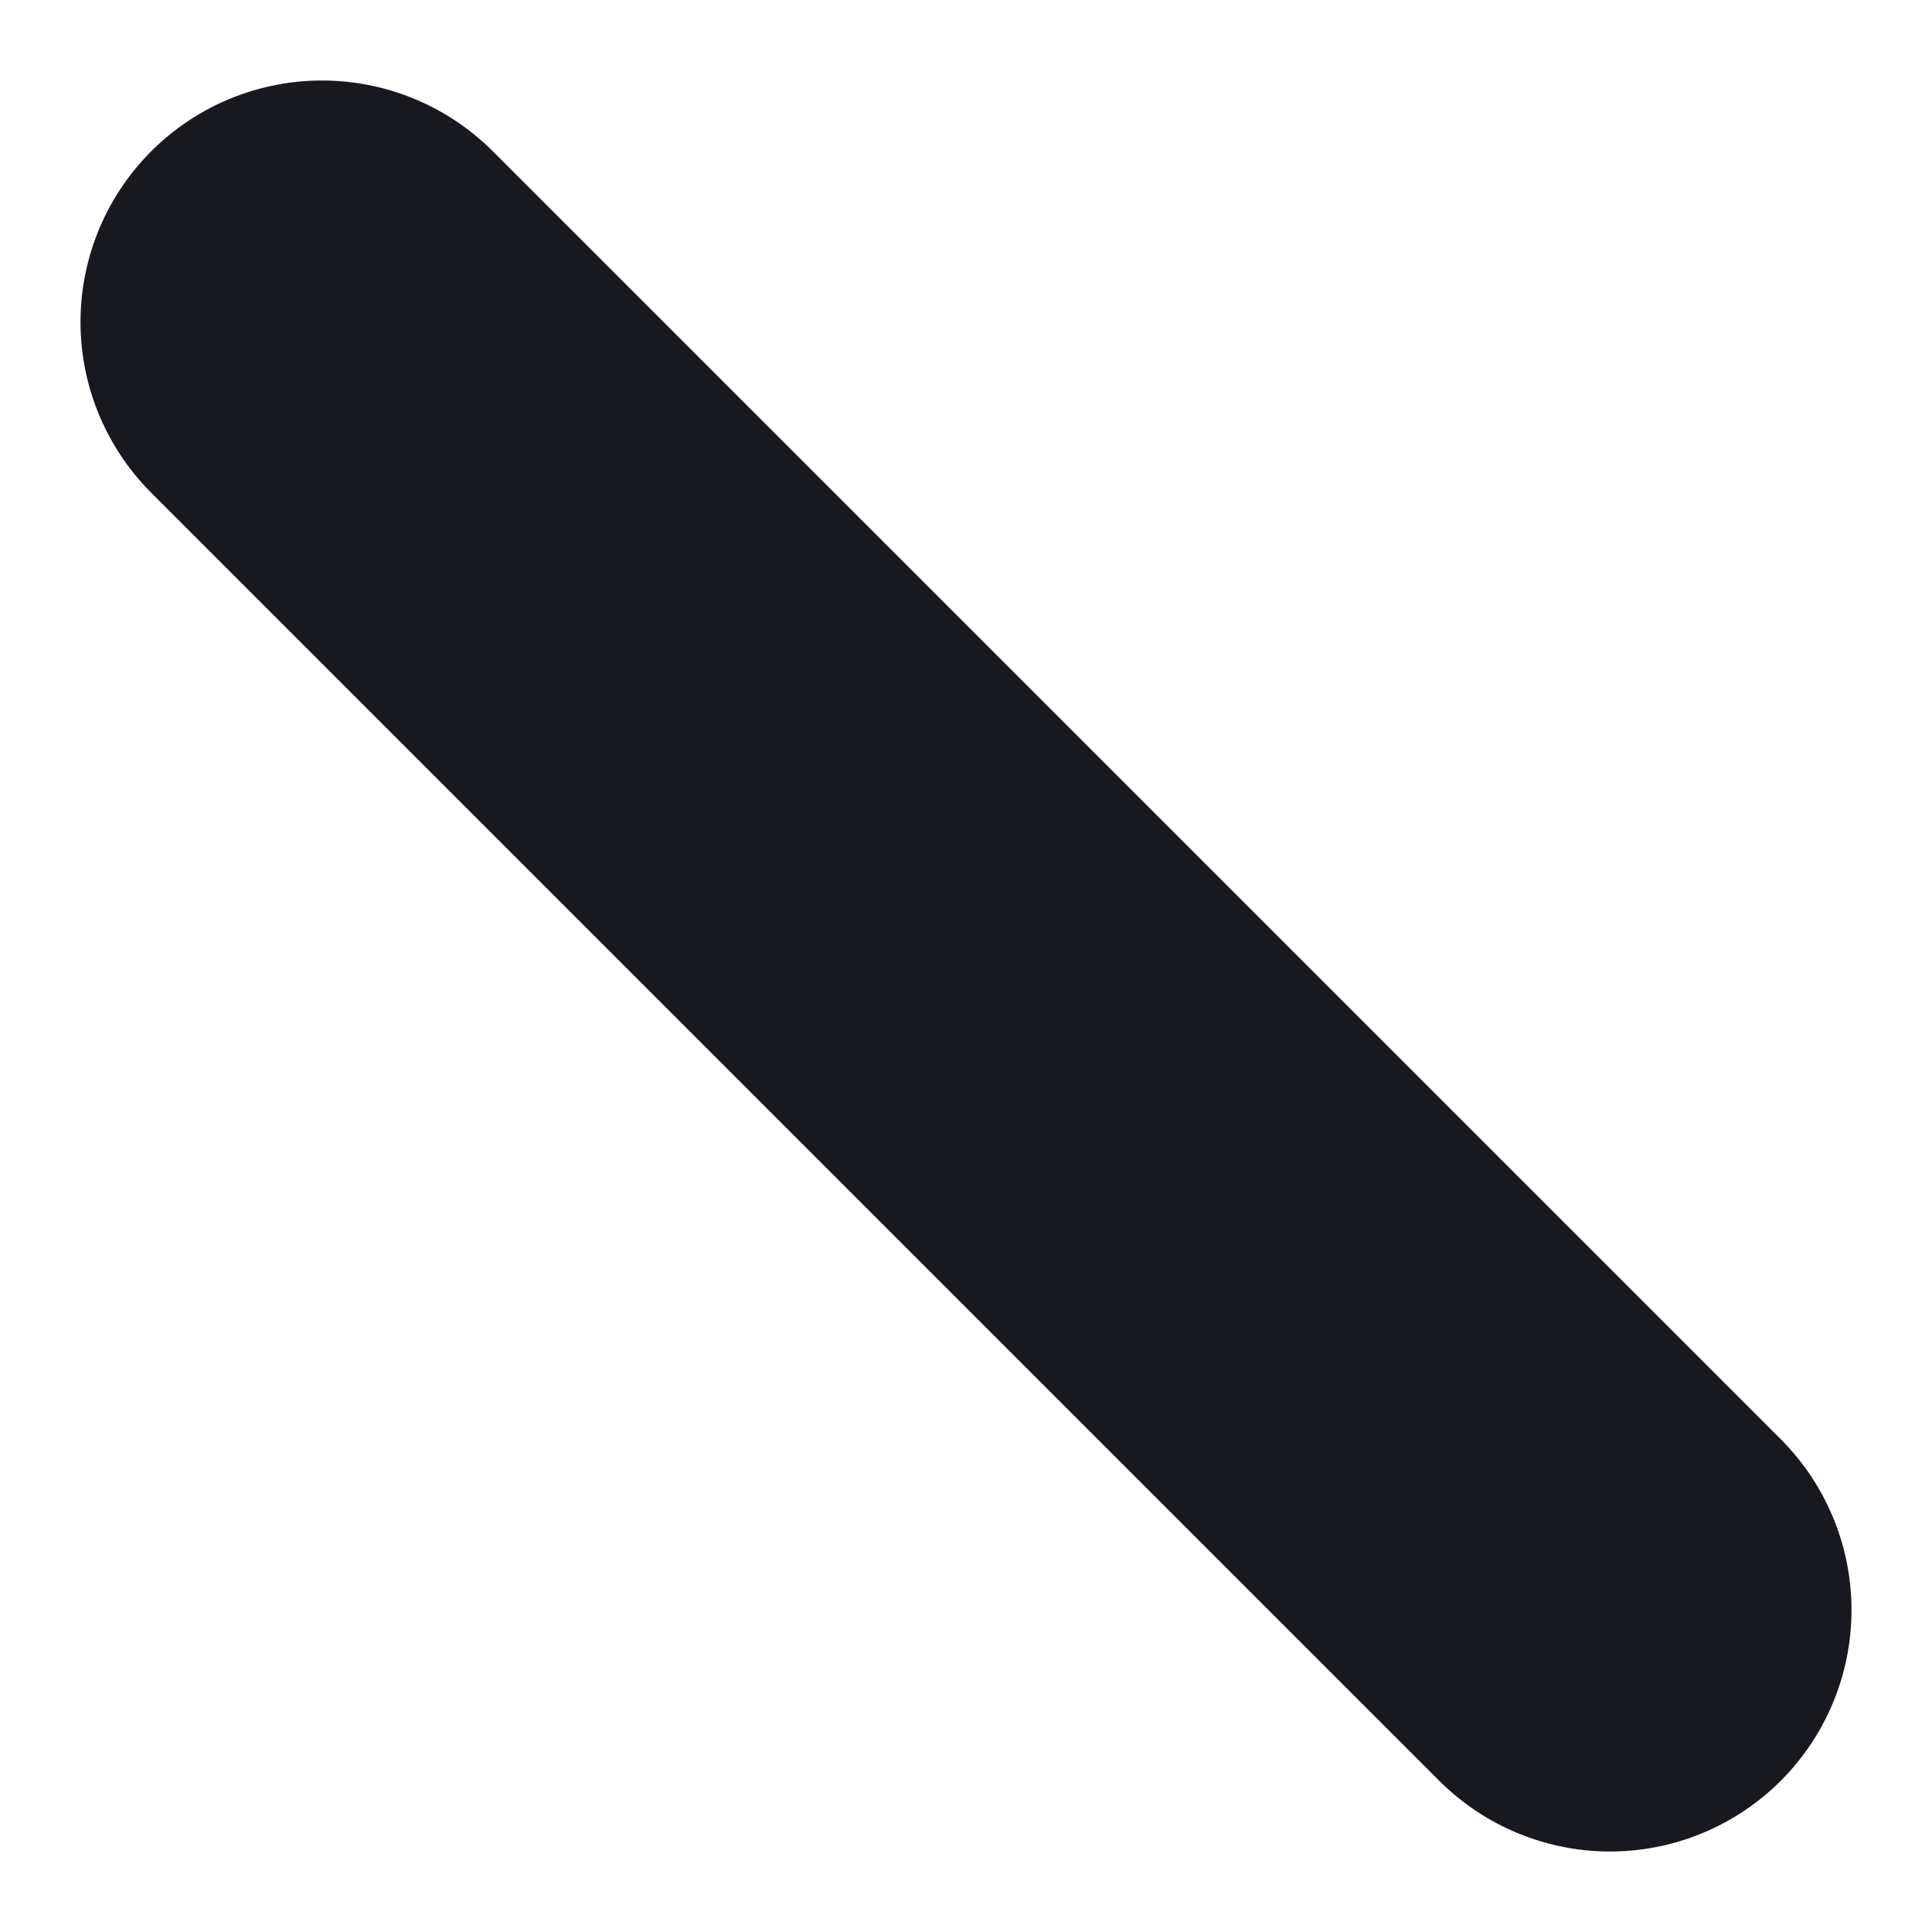 <svg width="12" height="12" viewBox="0 0 12 12" fill="none" xmlns="http://www.w3.org/2000/svg">
<path d="M2 2L10 10" stroke="#18191F" stroke-width="3" stroke-linecap="round" stroke-linejoin="round"/>
</svg>
